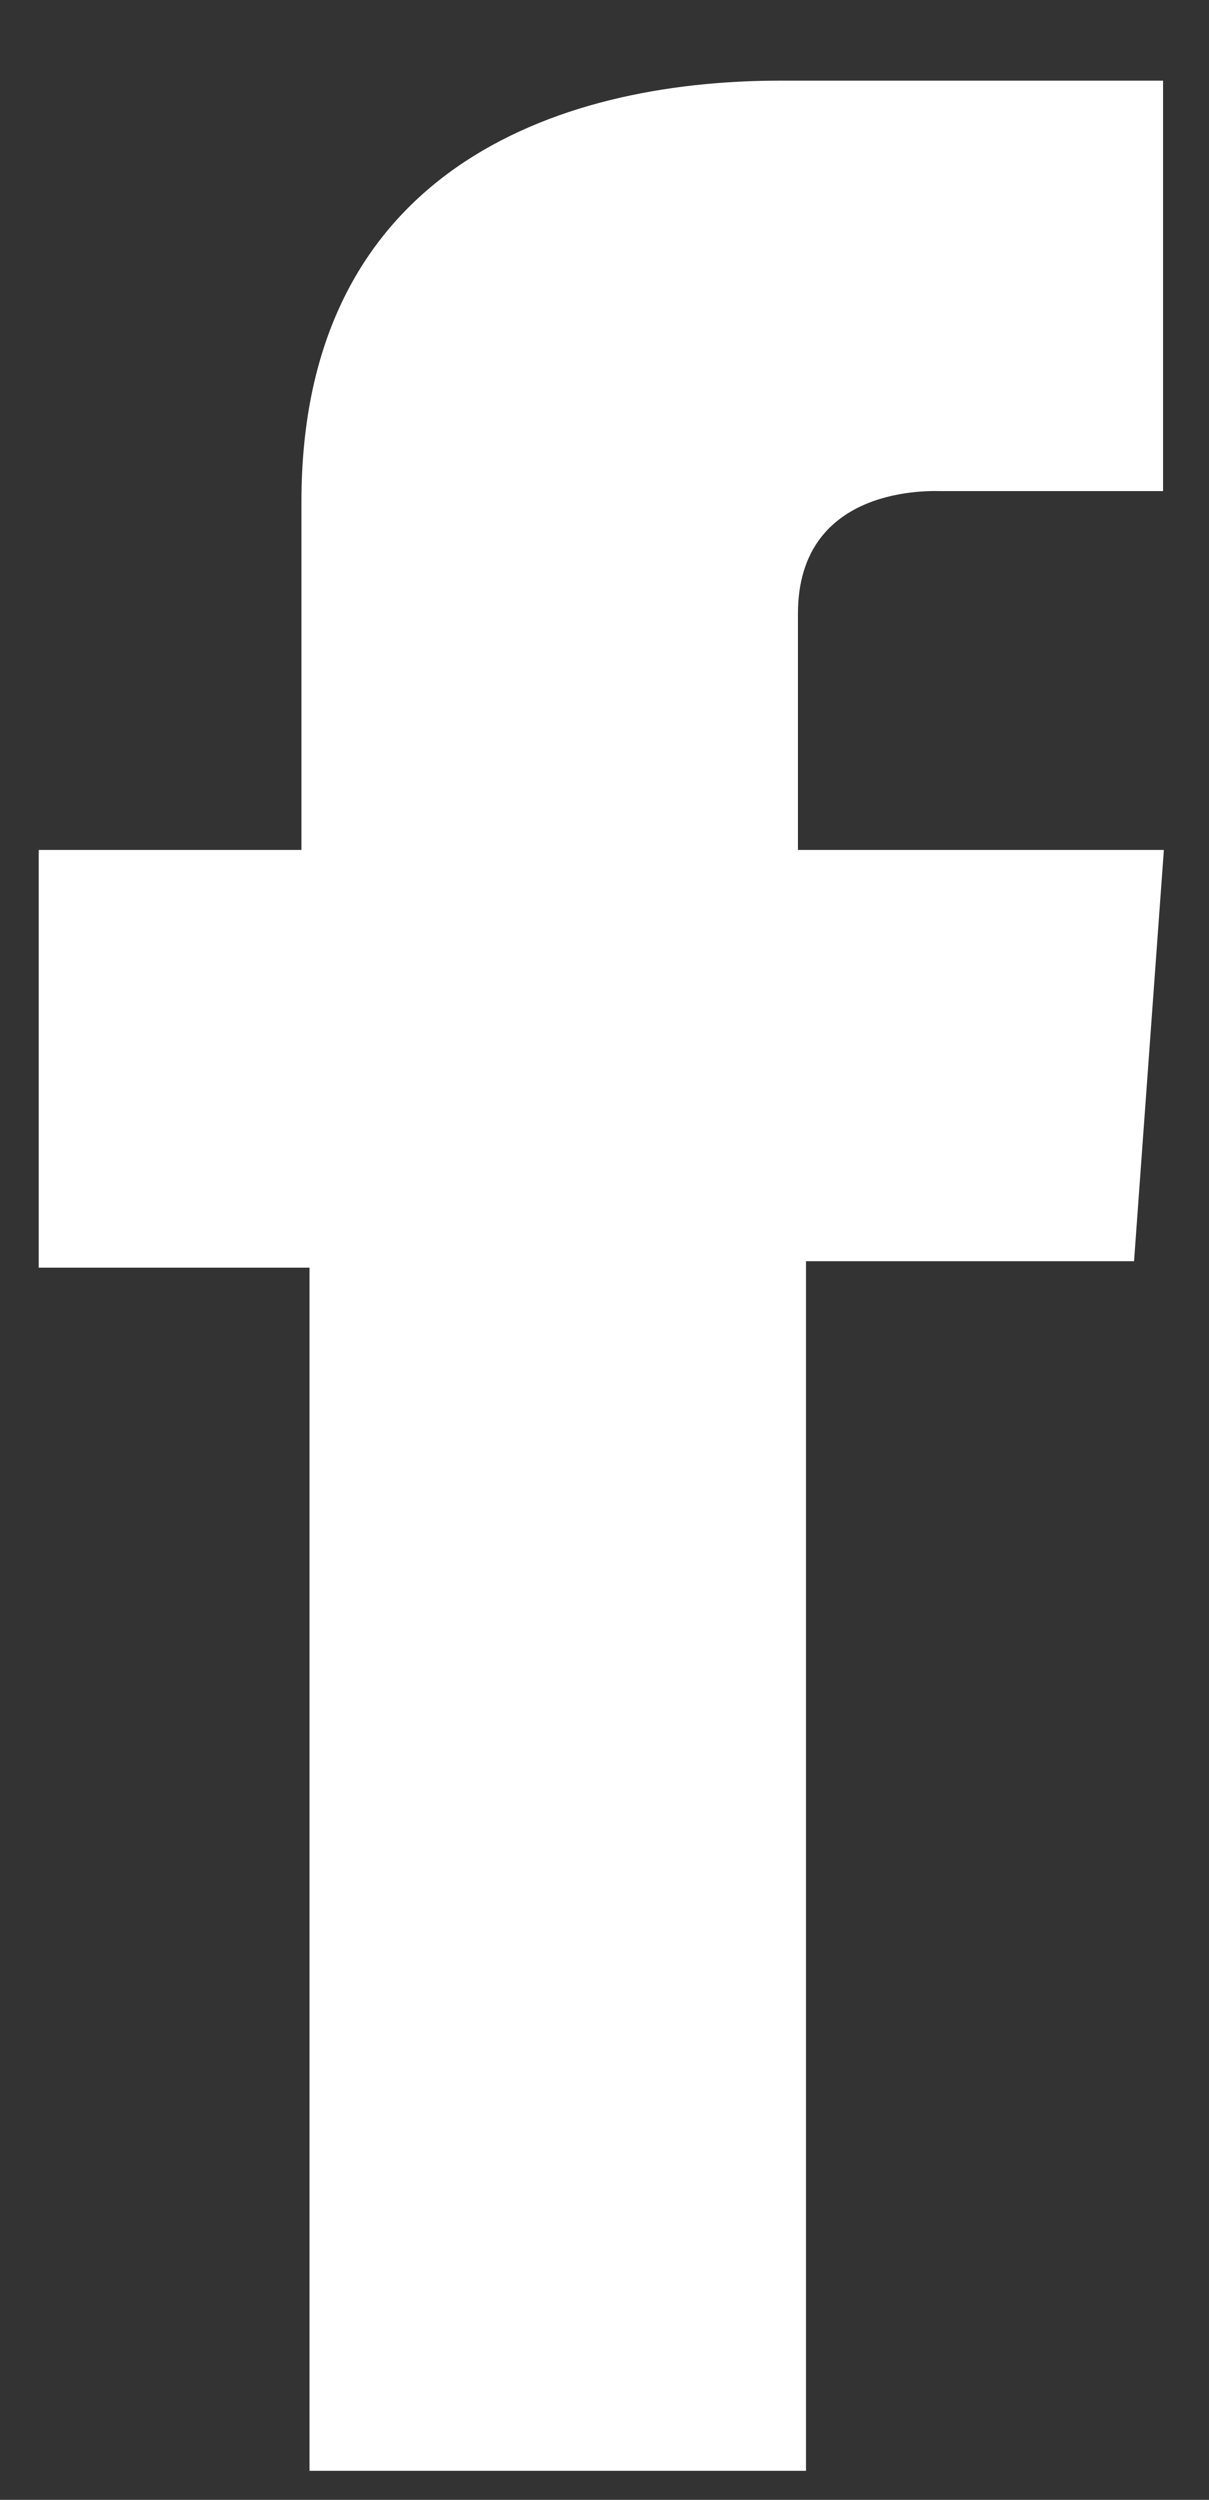 <svg id="Layer_1" data-name="Layer 1" xmlns="http://www.w3.org/2000/svg" width="15" height="31" viewBox="0 0 15 31"><rect x="0" y="0" width="15" height="31" fill="#333333" stroke="none"/><defs><style>.cls-1{fill:#fff;}</style></defs><title>xx</title><path class="cls-1" d="M14.43,1H9.68C6.87,1,3.74,2.14,3.74,6.22c0,1.42,0,2.78,0,4.32H.48v5.18H3.84V30.64H10v-15h4.07l.37-5.1H9.9s0-2.27,0-2.93c0-1.61,1.68-1.52,1.78-1.52h2.75V1h0Z"/></svg>